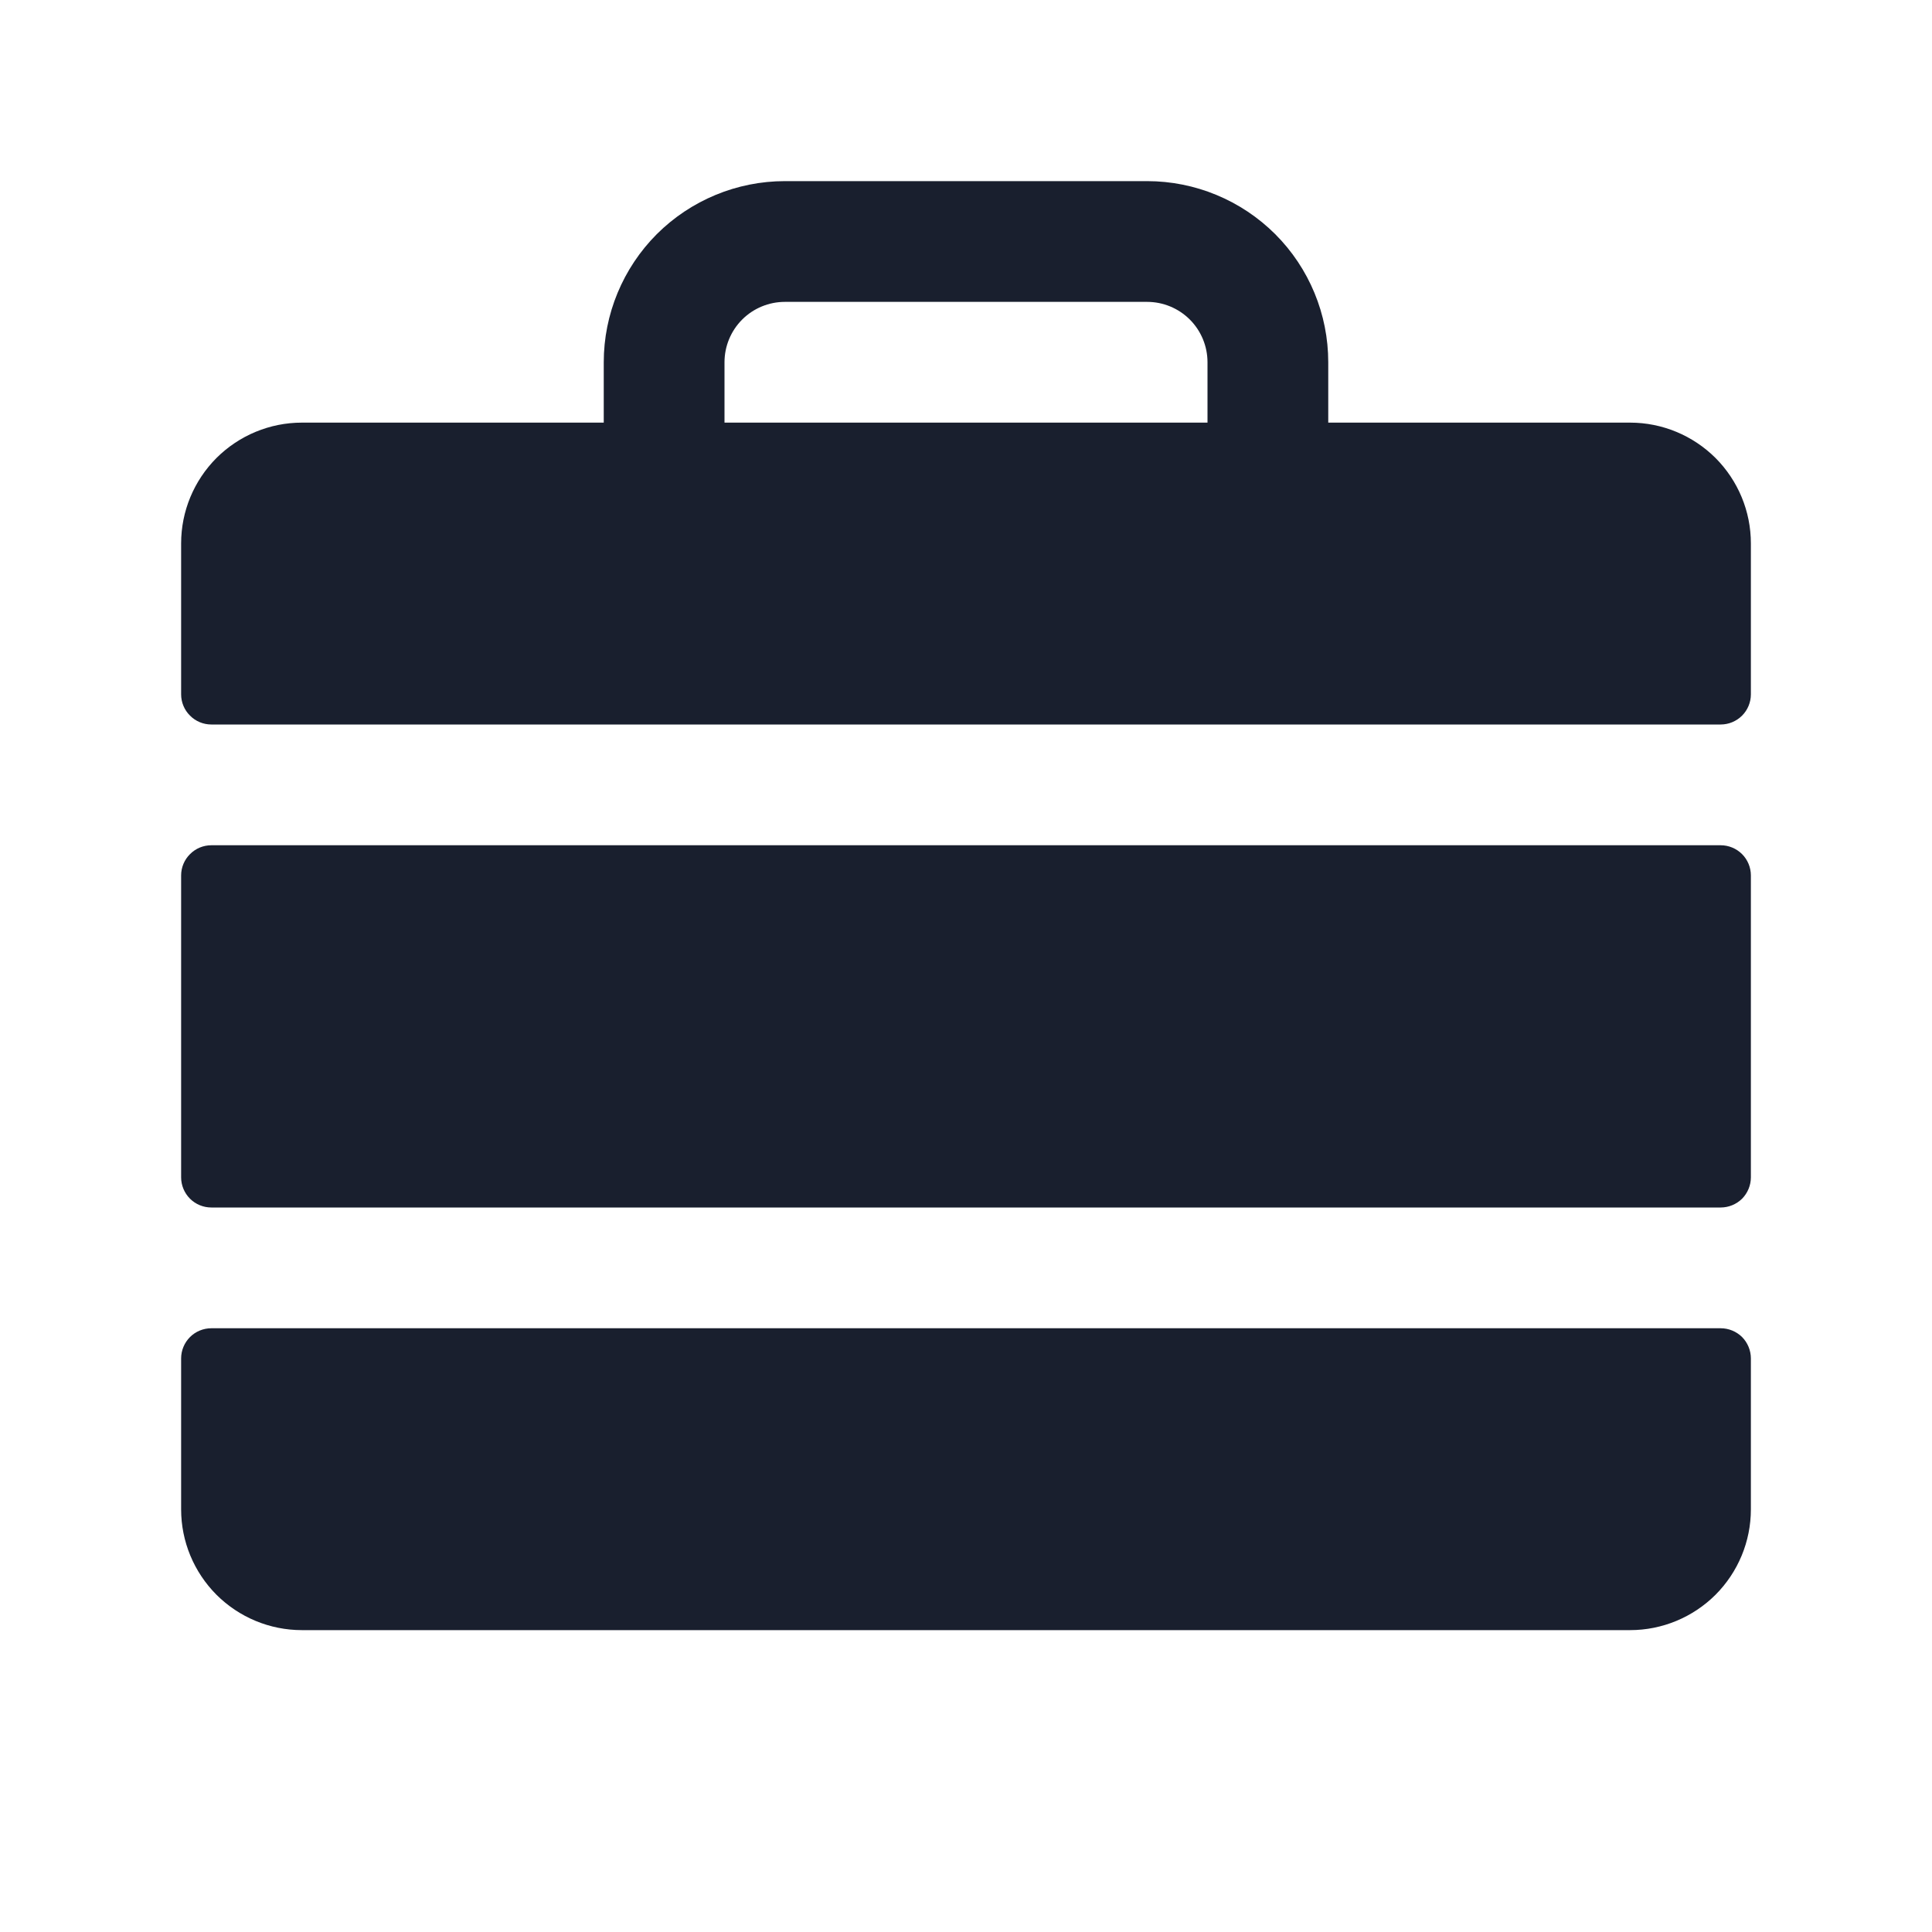 <svg width="20" height="20" viewBox="0 0 20 20" fill="none" xmlns="http://www.w3.org/2000/svg">
<path d="M2.188 8.75H17.812C17.895 8.75 17.975 8.783 18.034 8.842C18.092 8.9 18.125 8.98 18.125 9.062V12.188C18.125 12.27 18.092 12.35 18.034 12.409C17.975 12.467 17.895 12.5 17.812 12.5H2.188C2.105 12.5 2.025 12.467 1.967 12.409C1.908 12.35 1.875 12.27 1.875 12.188V9.062C1.875 8.98 1.908 8.9 1.967 8.842C2.025 8.783 2.105 8.75 2.188 8.75ZM1.875 15.625C1.875 15.957 2.007 16.274 2.241 16.509C2.476 16.743 2.793 16.875 3.125 16.875H16.875C17.206 16.875 17.524 16.743 17.759 16.509C17.993 16.274 18.125 15.957 18.125 15.625V14.062C18.125 13.98 18.092 13.9 18.034 13.841C17.975 13.783 17.895 13.75 17.812 13.75H2.188C2.105 13.75 2.025 13.783 1.967 13.841C1.908 13.9 1.875 13.98 1.875 14.062V15.625ZM18.125 5.625V7.188C18.125 7.27 18.092 7.35 18.034 7.408C17.975 7.467 17.895 7.5 17.812 7.5H2.188C2.105 7.5 2.025 7.467 1.967 7.408C1.908 7.35 1.875 7.27 1.875 7.188V5.625C1.875 5.293 2.007 4.976 2.241 4.741C2.476 4.507 2.793 4.375 3.125 4.375H6.25V3.75C6.25 3.253 6.448 2.776 6.799 2.424C7.151 2.073 7.628 1.875 8.125 1.875H11.875C12.372 1.875 12.849 2.073 13.201 2.424C13.553 2.776 13.75 3.253 13.75 3.75V4.375H16.875C17.206 4.375 17.524 4.507 17.759 4.741C17.993 4.976 18.125 5.293 18.125 5.625ZM12.5 3.75C12.5 3.584 12.434 3.425 12.317 3.308C12.2 3.191 12.041 3.125 11.875 3.125H8.125C7.959 3.125 7.8 3.191 7.683 3.308C7.566 3.425 7.5 3.584 7.5 3.75V4.375H12.5V3.75Z" fill="#191F2E"/>
</svg>

